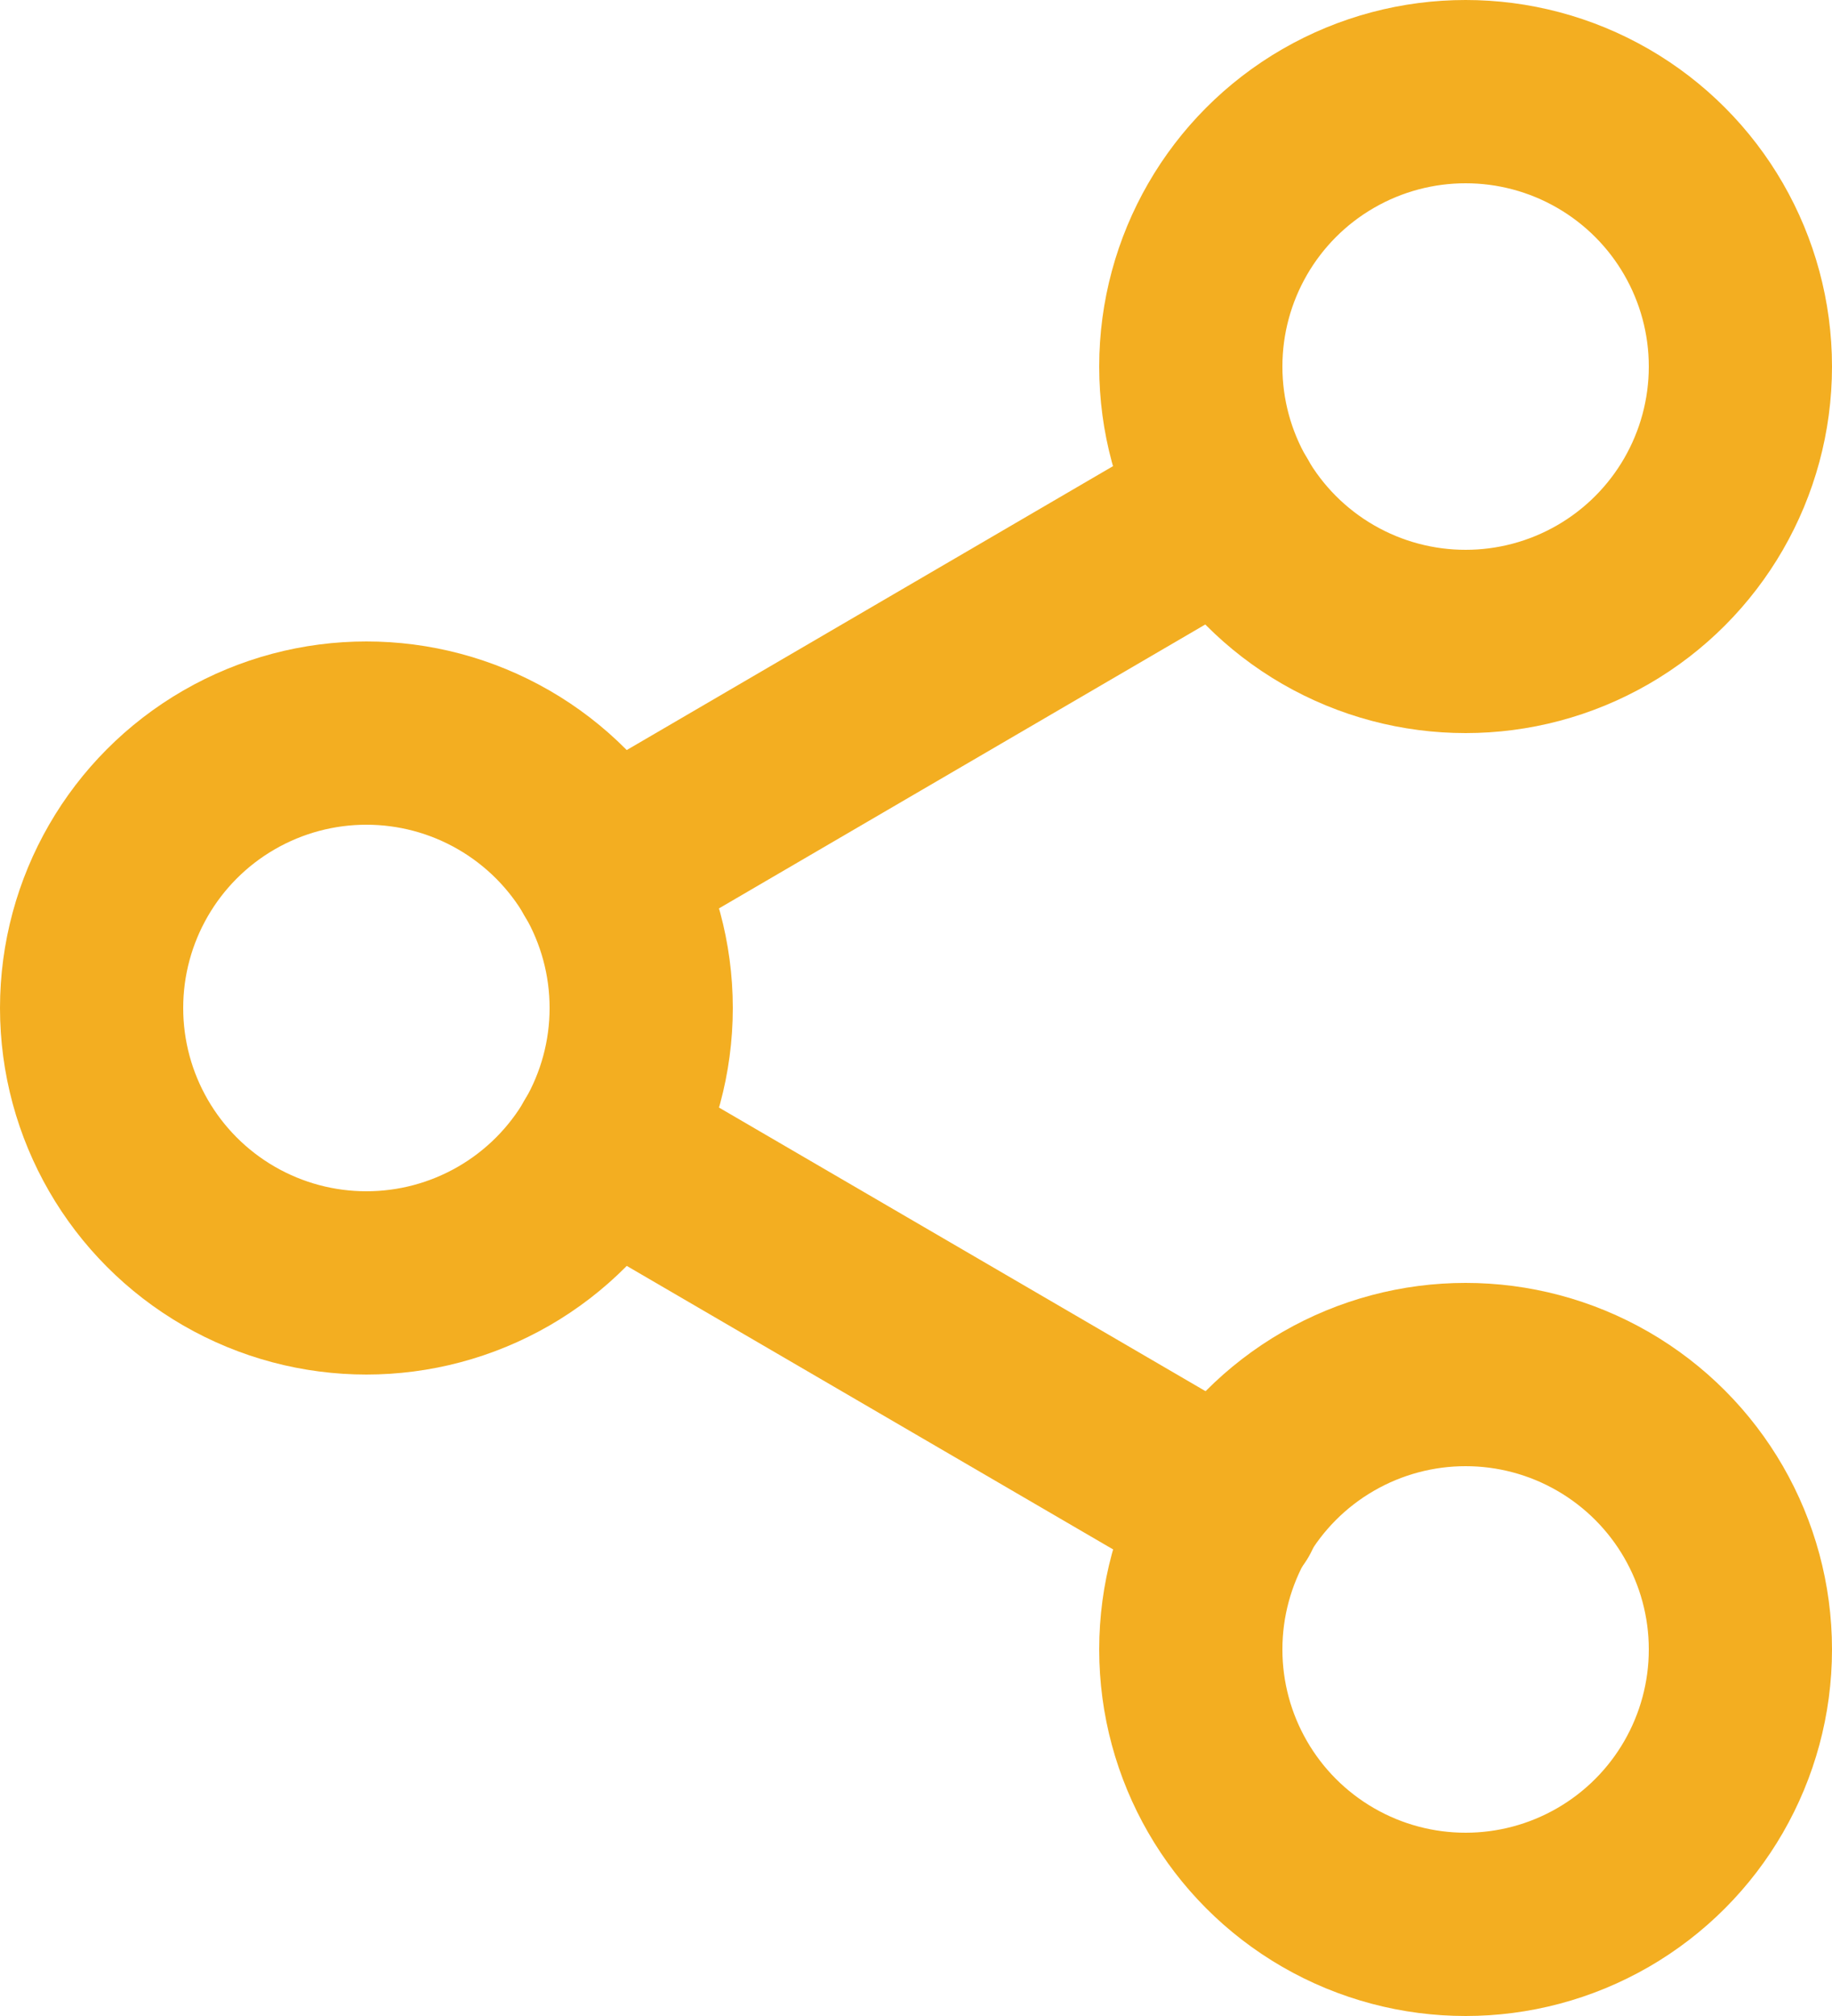 <svg xmlns="http://www.w3.org/2000/svg" width="20" height="22" viewBox="0 0 20 22">
  <g id="Group_393" data-name="Group 393" transform="translate(1 1)">
    <circle id="Ellipse_352" data-name="Ellipse 352" cx="3" cy="3" r="3" transform="translate(12)" fill="none" stroke="#f3ae21" stroke-linecap="round" stroke-linejoin="round" stroke-width="2"/>
    <circle id="Ellipse_353" data-name="Ellipse 353" cx="3" cy="3" r="3" transform="translate(0 7)" fill="none" stroke="#f3ae21" stroke-linecap="round" stroke-linejoin="round" stroke-width="2"/>
    <circle id="Ellipse_354" data-name="Ellipse 354" cx="3" cy="3" r="3" transform="translate(12 14)" fill="none" stroke="#f3ae21" stroke-linecap="round" stroke-linejoin="round" stroke-width="2"/>
    <line id="Line_48" data-name="Line 48" x2="6.83" y2="3.98" transform="translate(5.59 11.51)" fill="none" stroke="#f3ae21" stroke-linecap="round" stroke-linejoin="round" stroke-width="2"/>
    <line id="Line_49" data-name="Line 49" x1="6.82" y2="3.98" transform="translate(5.59 4.51)" fill="none" stroke="#f3ae21" stroke-linecap="round" stroke-linejoin="round" stroke-width="2"/>
  </g>
</svg>
